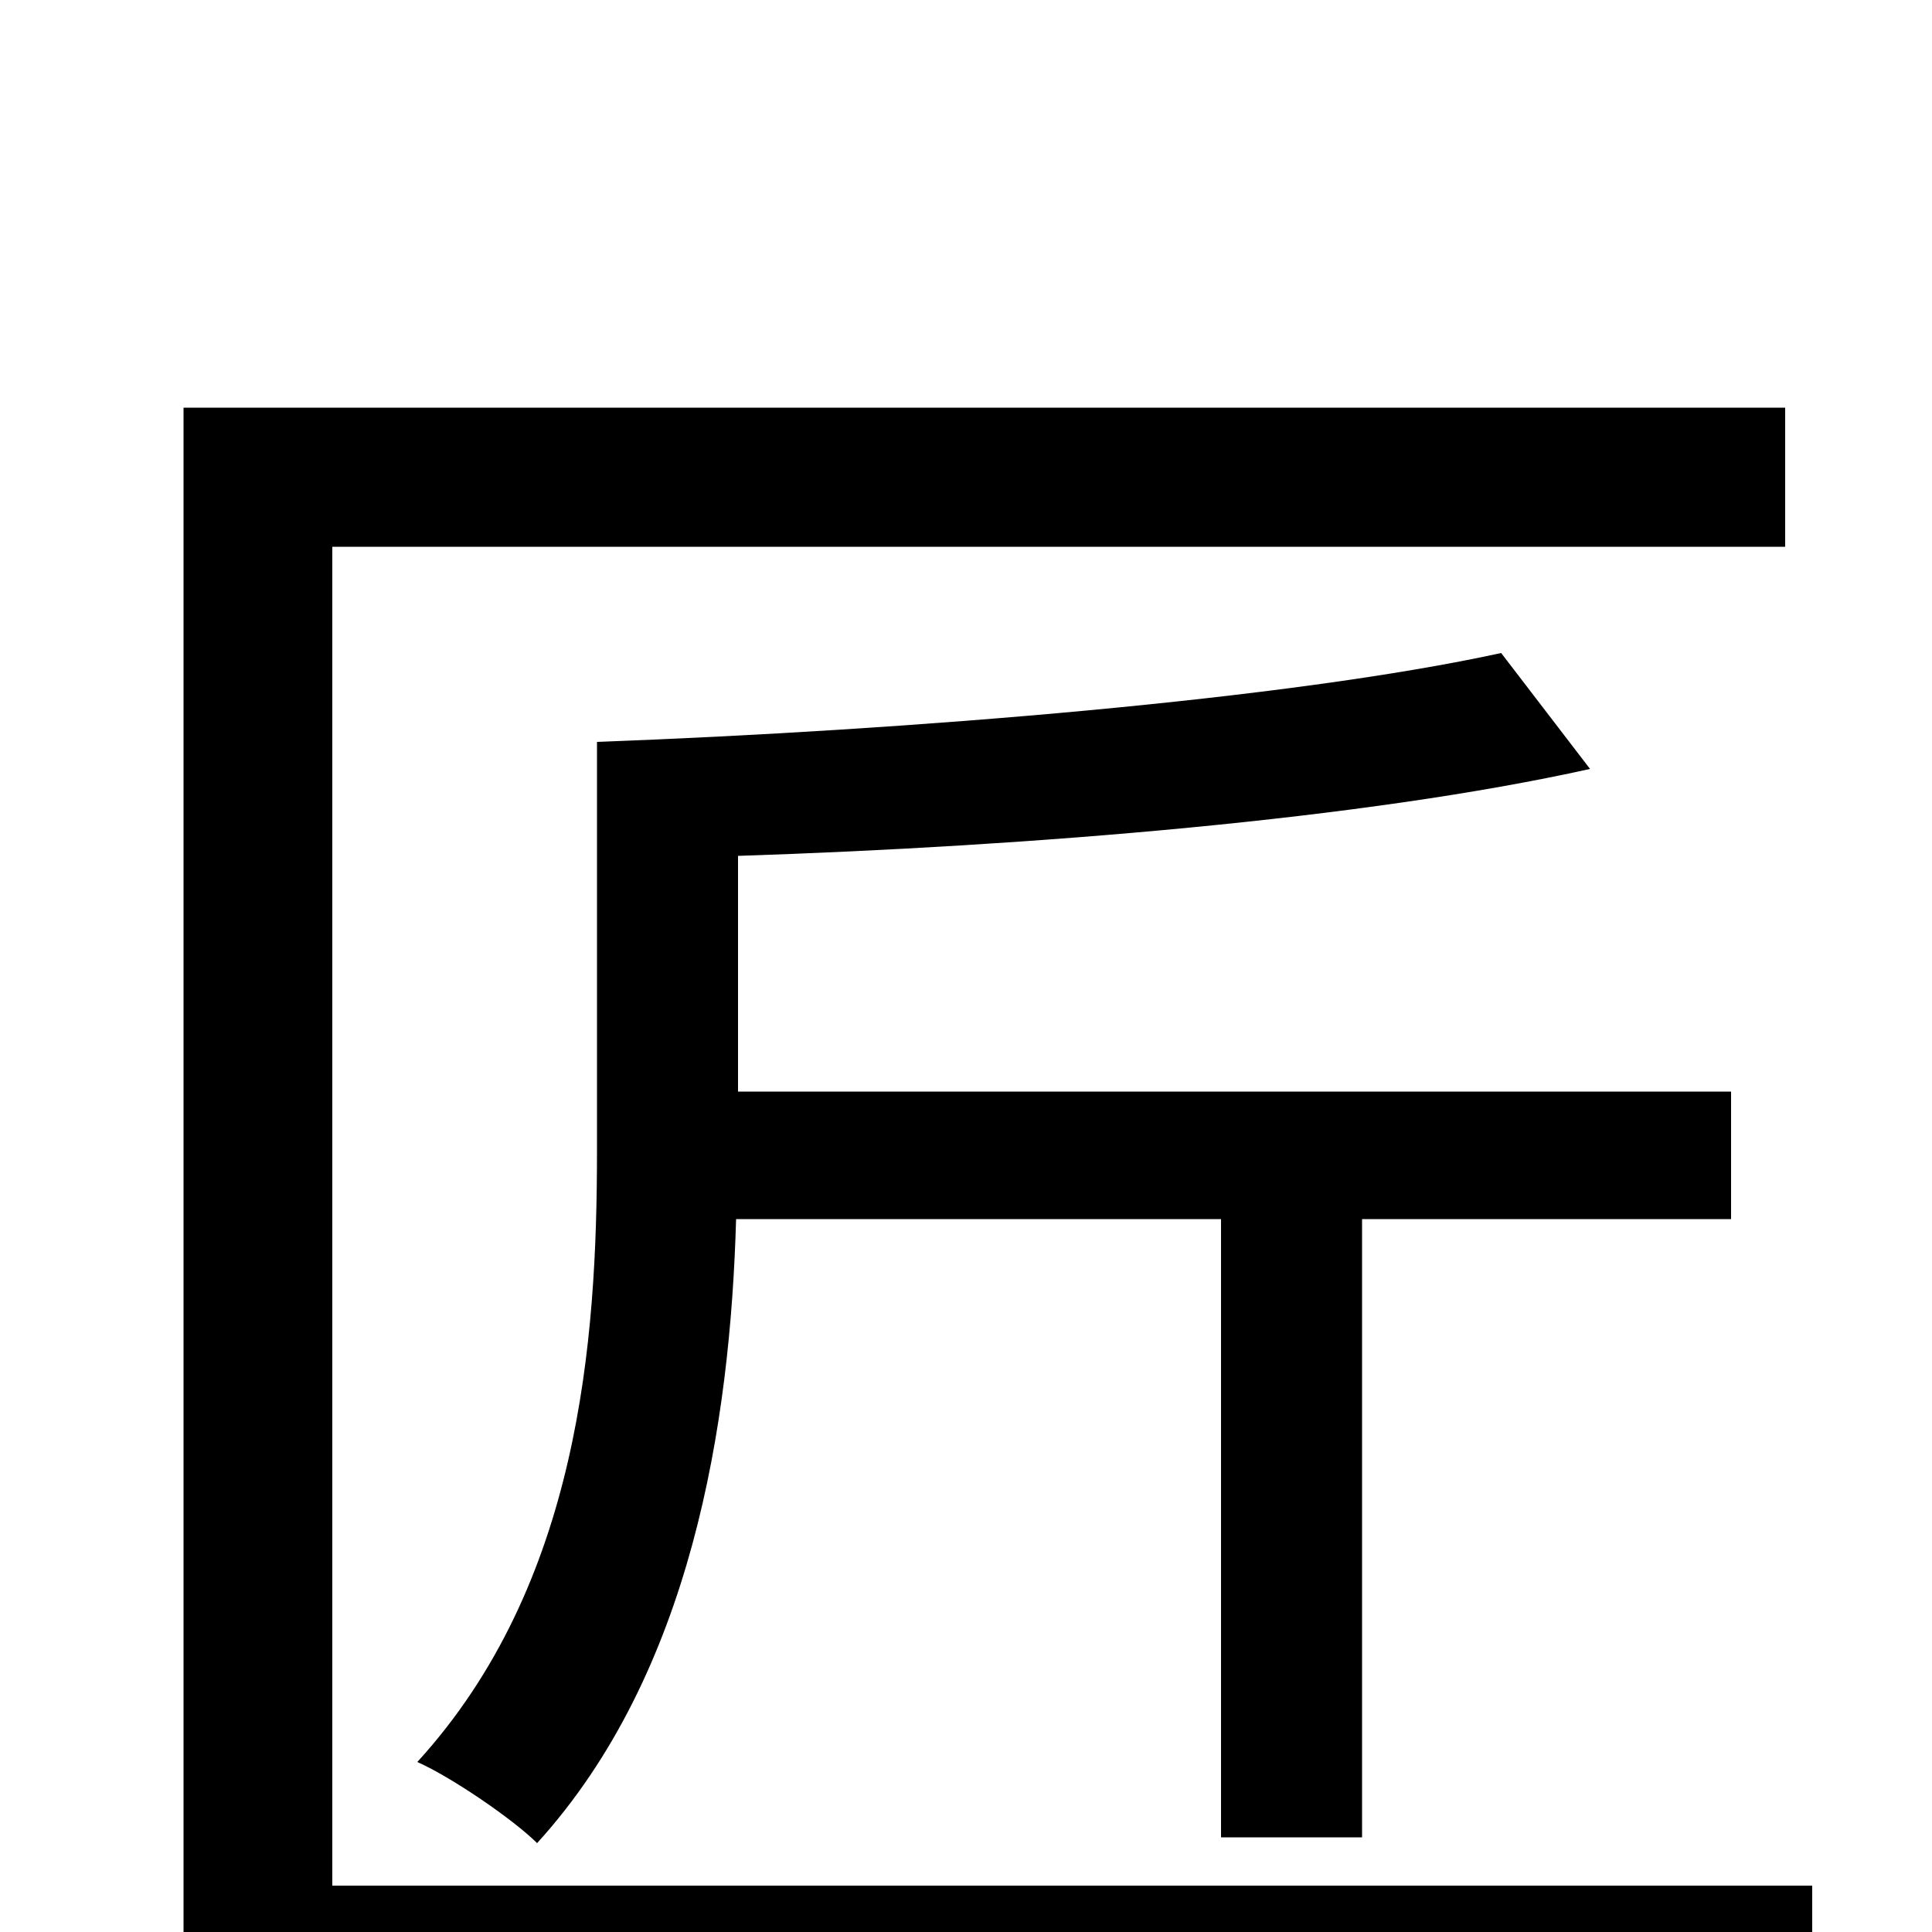 <svg xmlns="http://www.w3.org/2000/svg" viewBox="0 -1000 1000 1000">
	<path fill="#000000" d="M172 -24V-717H924V-789H95V48H938V-24ZM705 -49V-369H896V-435H382V-557C534 -562 706 -576 823 -602L777 -662C667 -638 471 -622 309 -616V-404C309 -306 300 -180 216 -88C234 -80 266 -58 278 -46C358 -134 378 -263 381 -369H632V-49Z"/>
</svg>